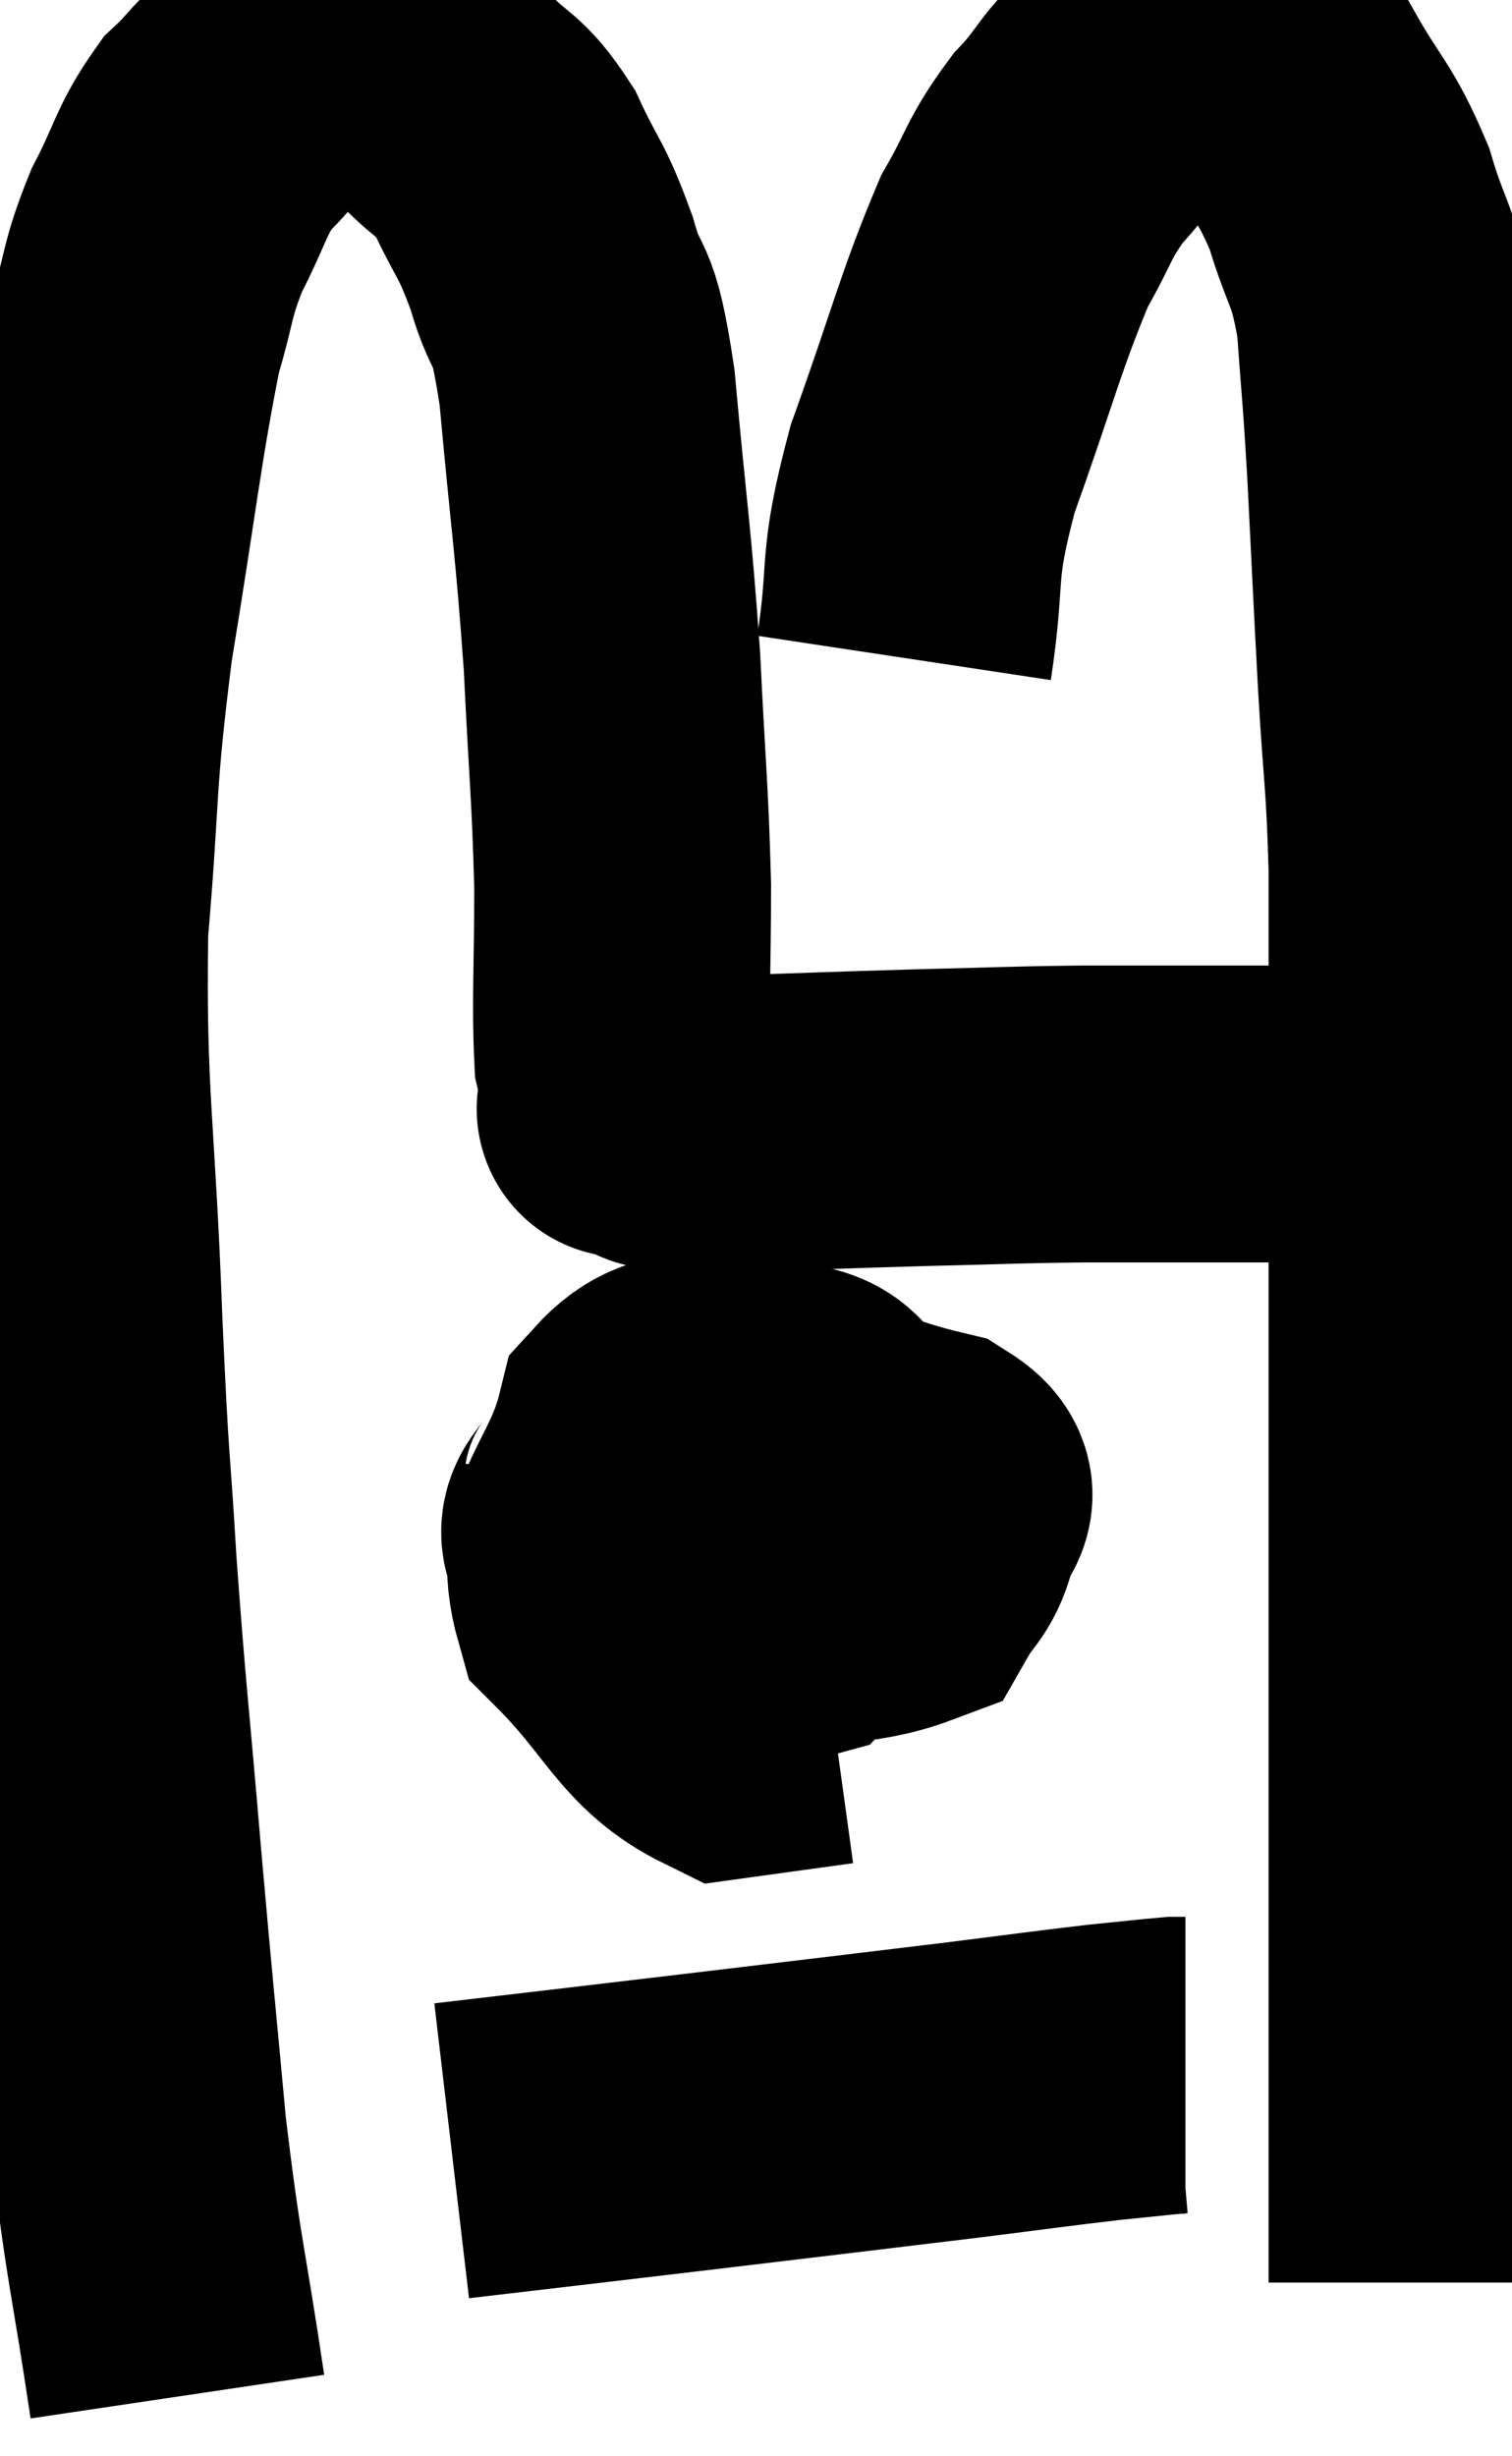 <svg xmlns="http://www.w3.org/2000/svg" viewBox="7.212 4.82 25.468 41.36" width="25.468" height="41.36"><path d="M 10.2 45.18 C 9.87 42.96, 9.81 42.99, 9.54 40.74 C 9.33 38.46, 9.33 38.565, 9.12 36.18 C 8.91 33.69, 8.865 33.465, 8.7 31.2 C 8.58 29.16, 8.58 29.805, 8.46 27.12 C 8.34 23.79, 8.175 23.34, 8.22 20.46 C 8.43 18.03, 8.325 18.09, 8.64 15.6 C 9.06 13.05, 9.135 12.225, 9.48 10.5 C 9.75 9.6, 9.675 9.555, 10.02 8.7 C 10.44 7.89, 10.425 7.695, 10.86 7.08 C 11.31 6.66, 11.28 6.555, 11.76 6.24 C 12.27 6.03, 12.255 5.895, 12.78 5.82 C 13.32 5.88, 13.38 5.775, 13.86 5.94 C 14.28 6.21, 14.235 6.075, 14.7 6.48 C 15.21 7.02, 15.27 6.87, 15.72 7.56 C 16.11 8.4, 16.155 8.295, 16.5 9.24 C 16.8 10.29, 16.845 9.66, 17.1 11.34 C 17.31 13.65, 17.37 13.86, 17.52 15.96 C 17.61 17.85, 17.655 18.075, 17.7 19.74 C 17.7 21.18, 17.655 21.705, 17.7 22.62 C 17.79 23.01, 17.835 23.175, 17.88 23.4 C 17.88 23.46, 17.88 23.49, 17.88 23.52 C 17.88 23.52, 17.88 23.52, 17.88 23.52 C 17.88 23.52, 17.88 23.52, 17.88 23.52 C 17.88 23.52, 17.88 23.52, 17.88 23.52 C 17.88 23.52, 17.88 23.52, 17.88 23.52 C 17.88 23.52, 17.88 23.52, 17.88 23.52 C 17.88 23.52, 17.88 23.52, 17.88 23.52 C 17.88 23.52, 17.88 23.52, 17.88 23.52 C 17.88 23.52, 17.88 23.52, 17.88 23.52 C 17.88 23.52, 17.565 23.46, 17.88 23.52 C 18.51 23.64, 17.91 23.73, 19.14 23.76 C 20.97 23.7, 21.225 23.685, 22.8 23.64 C 24.12 23.61, 24.165 23.595, 25.44 23.58 C 26.67 23.58, 26.895 23.58, 27.9 23.58 C 28.68 23.58, 28.785 23.58, 29.46 23.58 C 30.03 23.58, 30.09 23.625, 30.6 23.58 C 31.05 23.49, 31.23 23.445, 31.5 23.4 C 31.59 23.4, 31.635 23.4, 31.68 23.4 L 31.68 23.4" fill="none" stroke="black" stroke-width="5"></path><path d="M 22.44 15.9 C 22.68 14.31, 22.455 14.475, 22.92 12.72 C 23.61 10.8, 23.73 10.23, 24.3 8.88 C 24.75 8.1, 24.69 8.01, 25.2 7.32 C 25.77 6.72, 25.74 6.48, 26.34 6.12 C 26.97 6, 26.97 5.85, 27.6 5.88 C 28.23 6.06, 28.275 5.67, 28.86 6.24 C 29.4 7.2, 29.52 7.17, 29.94 8.16 C 30.24 9.18, 30.345 9.045, 30.54 10.2 C 30.63 11.49, 30.63 11.25, 30.72 12.78 C 30.81 14.55, 30.81 14.655, 30.9 16.32 C 30.99 17.88, 31.035 17.865, 31.08 19.44 C 31.08 21.03, 31.08 20.85, 31.08 22.62 C 31.08 24.57, 31.08 24.39, 31.08 26.52 C 31.08 28.83, 31.08 28.605, 31.08 31.14 C 31.08 33.9, 31.08 34.575, 31.08 36.66 C 31.08 38.07, 31.08 38.07, 31.08 39.48 C 31.08 40.89, 31.08 41.355, 31.08 42.3 C 31.08 42.78, 31.08 43.02, 31.08 43.26 C 31.08 43.26, 31.08 43.26, 31.08 43.26 L 31.08 43.26" fill="none" stroke="black" stroke-width="5"></path><path d="M 17.52 29.88 C 17.43 30.42, 16.845 30.465, 17.34 30.96 C 18.42 31.41, 18.24 31.74, 19.5 31.86 C 20.94 31.65, 21.54 31.755, 22.38 31.44 C 22.62 31.02, 22.74 31.035, 22.86 30.6 C 22.86 30.15, 23.43 30.06, 22.86 29.7 C 21.72 29.43, 21.375 29.16, 20.58 29.16 C 20.13 29.43, 20.01 29.235, 19.68 29.7 C 19.47 30.36, 19.365 30.54, 19.26 31.02 C 19.26 31.32, 18.945 31.38, 19.26 31.62 C 19.89 31.8, 19.98 32.13, 20.52 31.98 C 20.97 31.5, 21.21 31.725, 21.42 31.02 C 21.39 30.09, 21.645 29.775, 21.36 29.16 C 20.82 28.86, 21.105 28.635, 20.28 28.56 C 19.17 28.71, 18.795 28.05, 18.06 28.86 C 17.7 30.33, 16.98 30.525, 17.34 31.8 C 18.42 32.88, 18.525 33.48, 19.5 33.96 L 21.24 33.72" fill="none" stroke="black" stroke-width="5"></path><path d="M 14.82 41.04 C 16.86 40.8, 16.755 40.815, 18.9 40.56 C 21.15 40.29, 21.675 40.23, 23.4 40.02 C 24.6 39.87, 24.9 39.825, 25.8 39.72 C 26.4 39.66, 26.655 39.63, 27 39.6 L 27.18 39.6" fill="none" stroke="black" stroke-width="5"></path></svg>